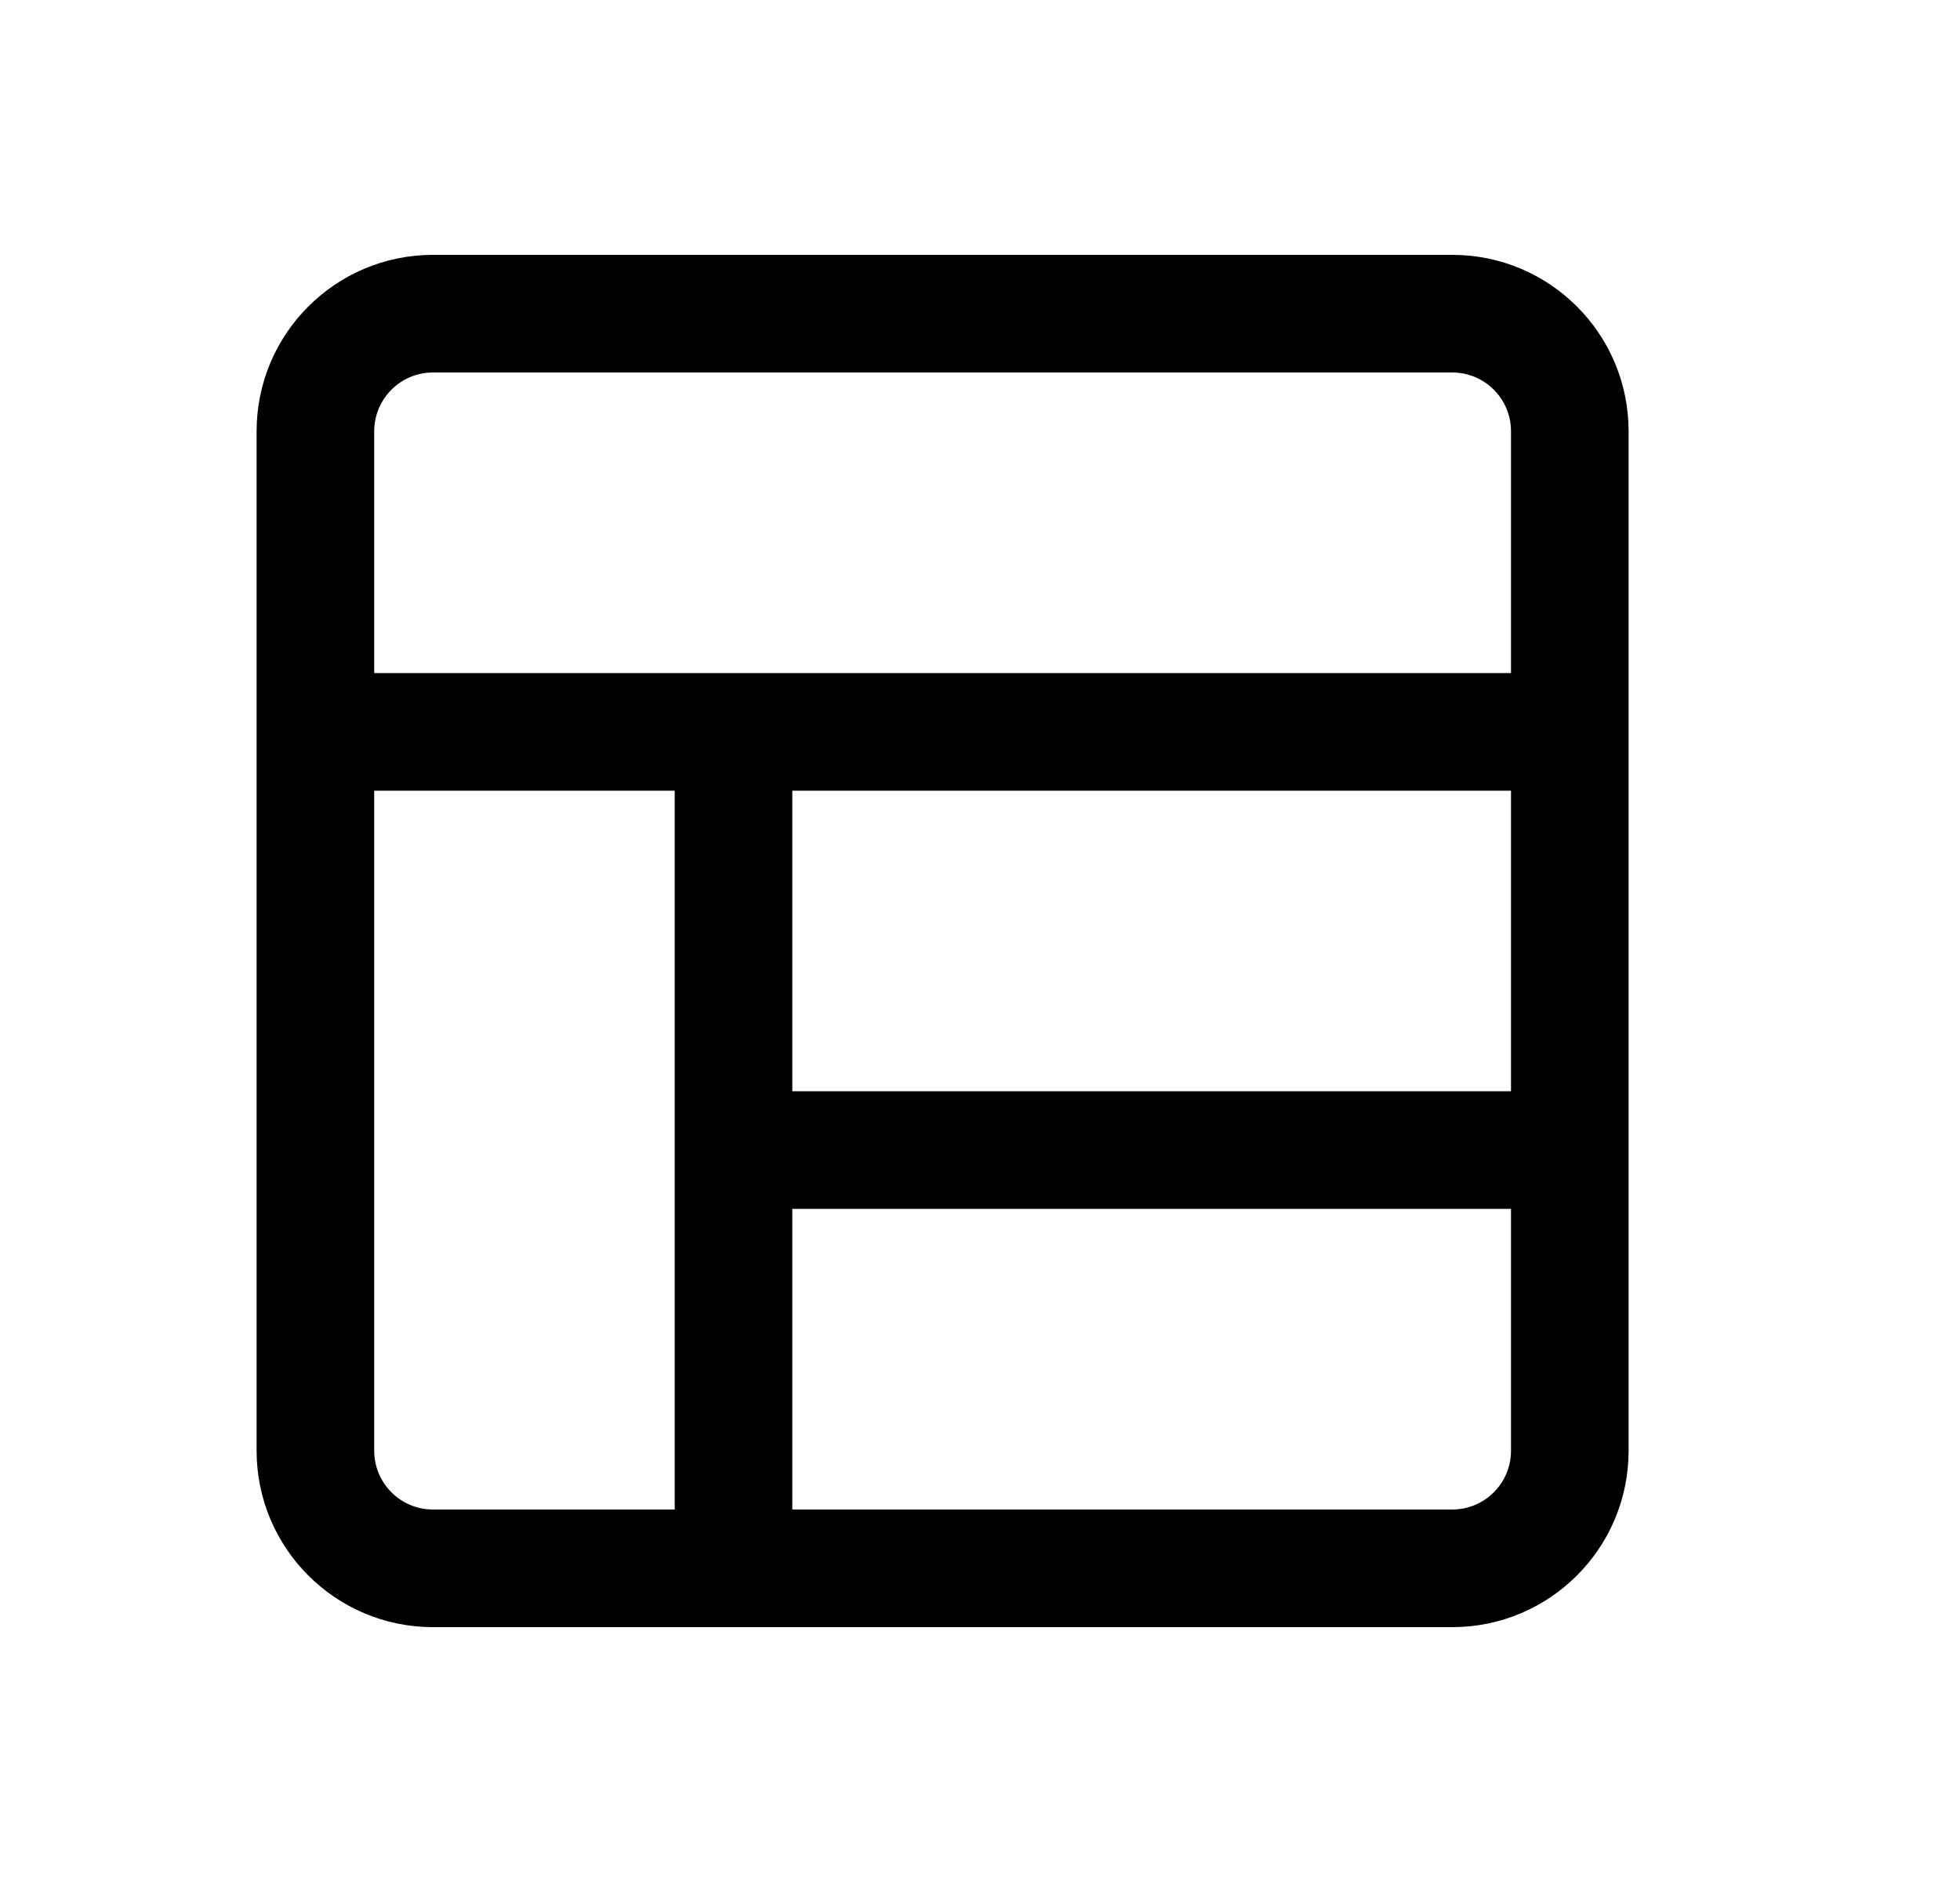 <svg width="25" height="24" viewBox="0 0 25 24" fill="none" xmlns="http://www.w3.org/2000/svg">
<path d="M5.523 3.25C4.281 3.25 3.273 4.257 3.273 5.5V18.5C3.273 19.743 4.281 20.75 5.523 20.75H18.523C19.766 20.75 20.773 19.743 20.773 18.5V5.5C20.773 4.257 19.766 3.25 18.523 3.25H5.523ZM4.773 5.5C4.773 5.086 5.109 4.75 5.523 4.75H18.523C18.938 4.75 19.273 5.086 19.273 5.5V8.583L4.773 8.583V5.5ZM4.773 10.083H8.606L8.606 19.25H5.523C5.109 19.25 4.773 18.914 4.773 18.5V10.083ZM10.106 10.083L19.273 10.083V13.916H10.106V10.083ZM10.106 15.416H19.273V18.5C19.273 18.914 18.938 19.25 18.523 19.25H10.106V15.416Z" fill="currentColor"/>
</svg>
